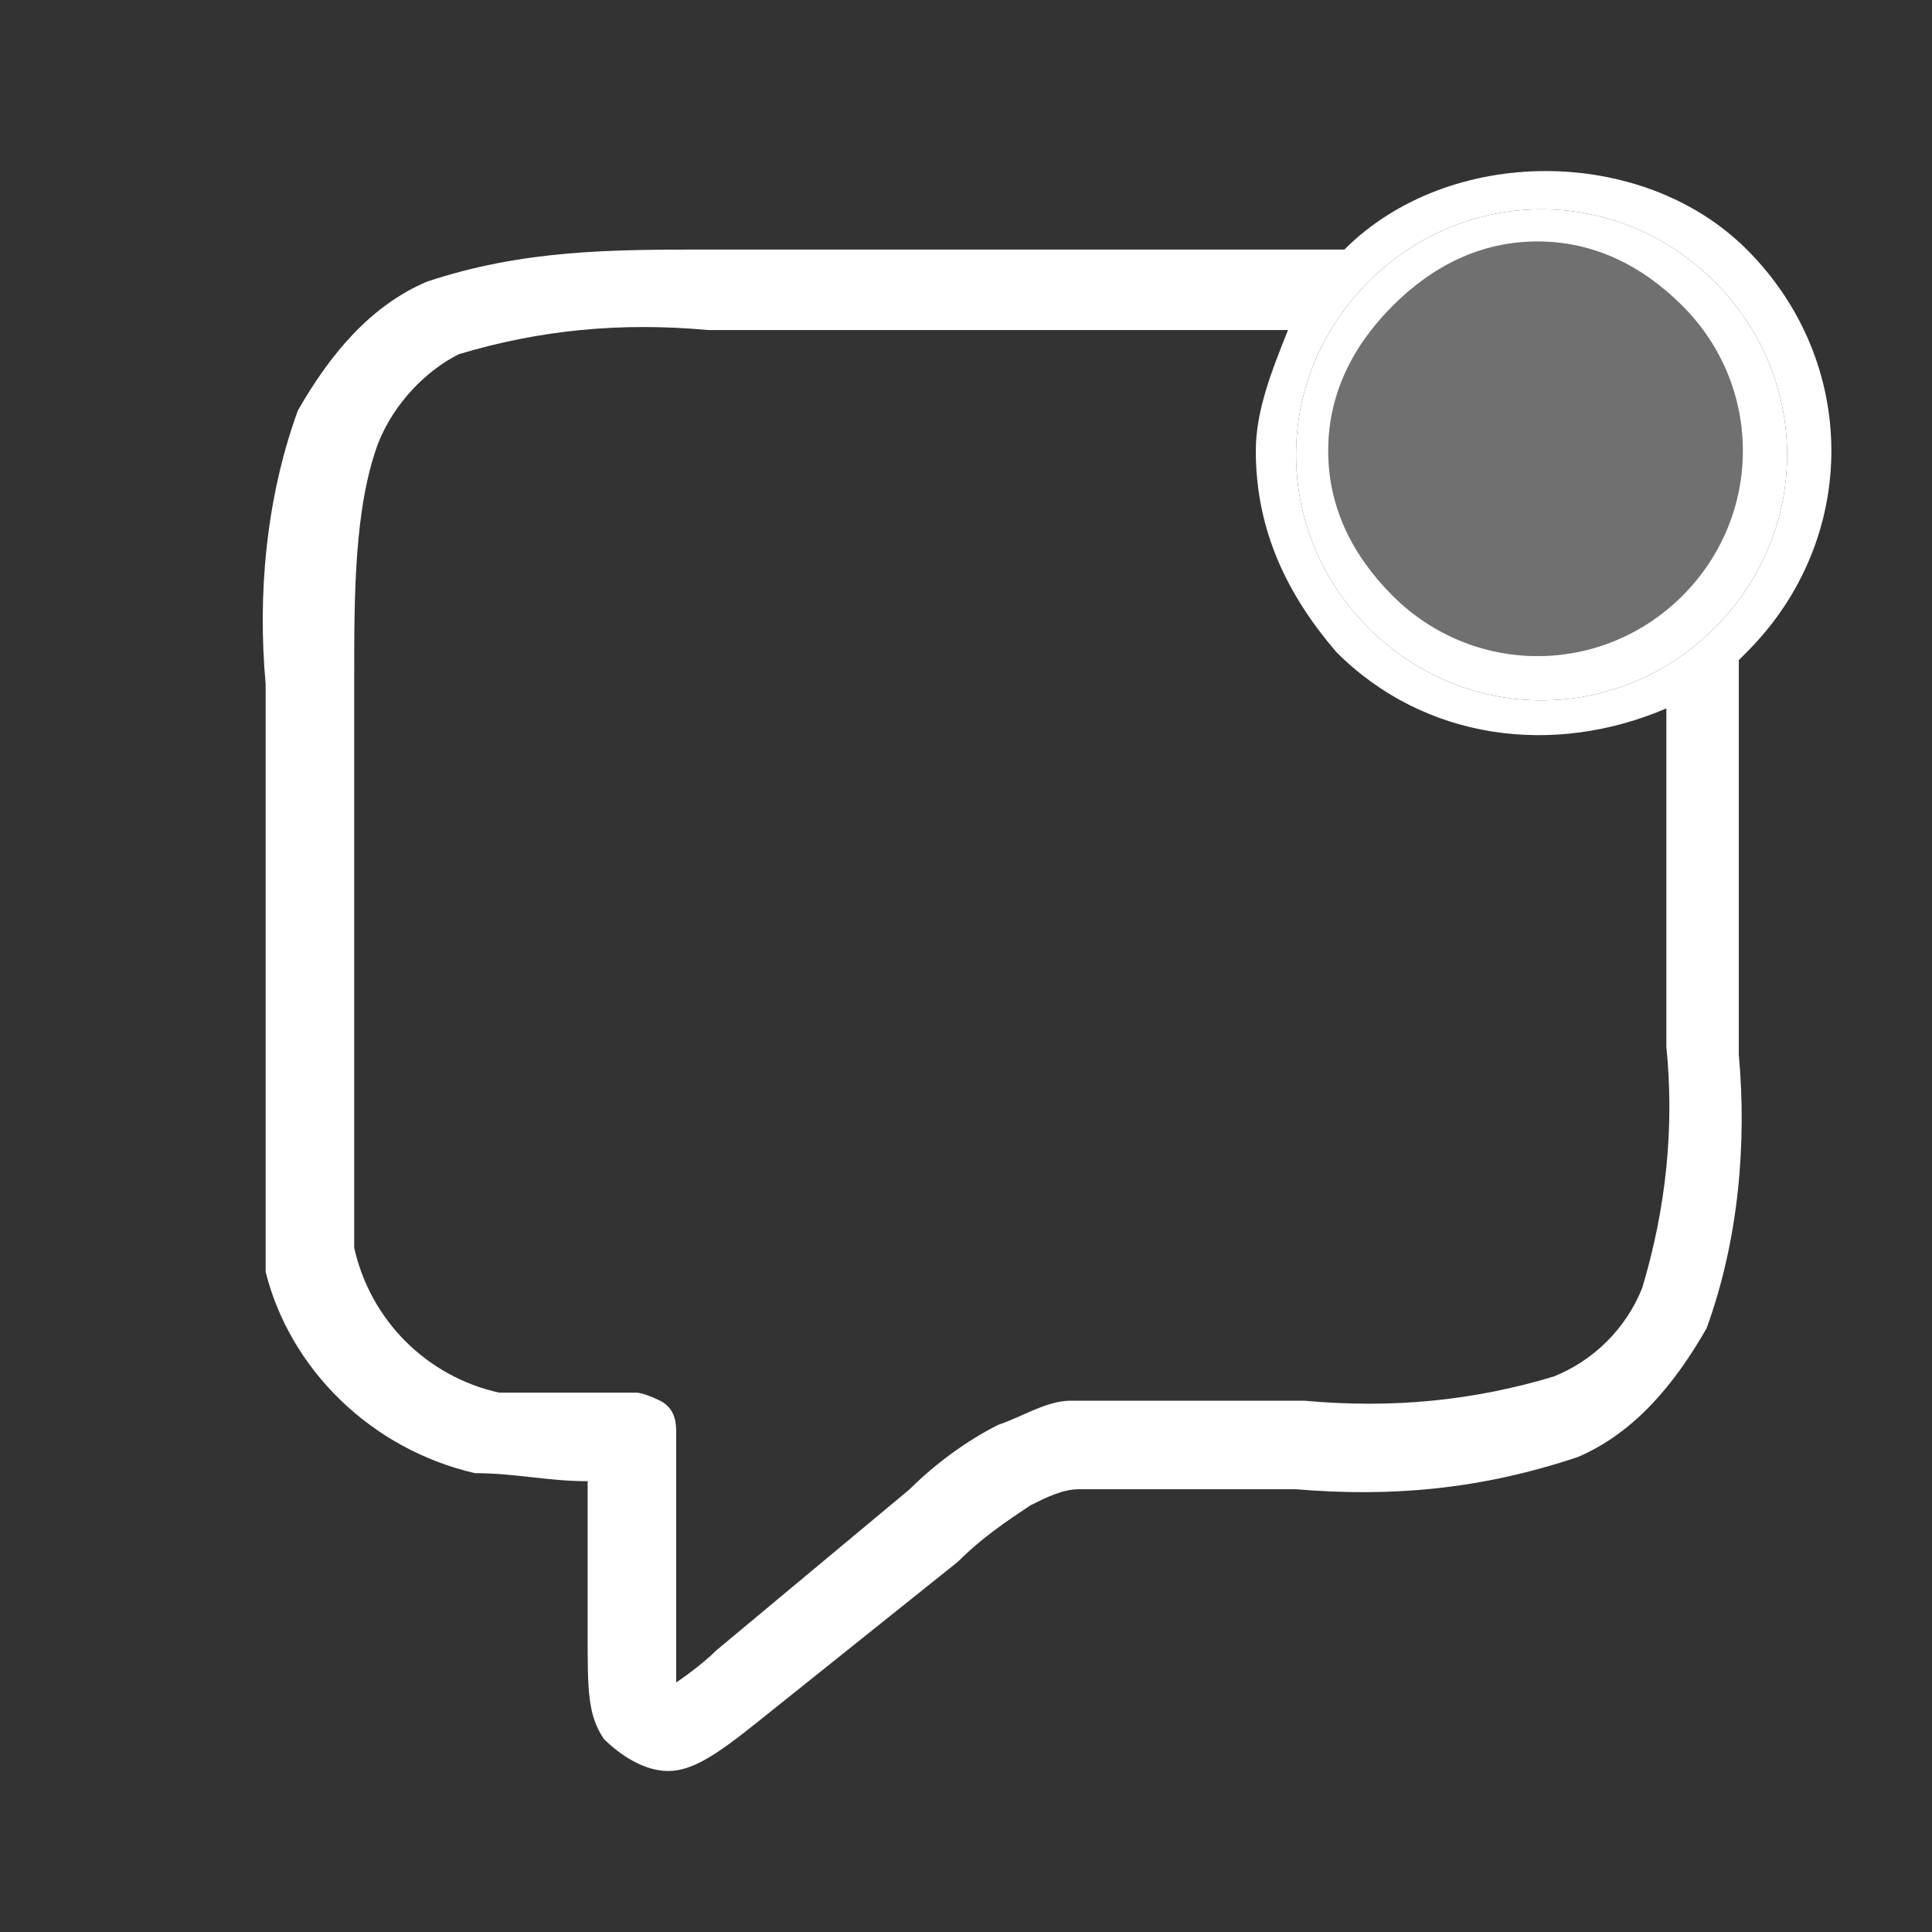 <?xml version="1.0" encoding="UTF-8"?>
<svg xmlns="http://www.w3.org/2000/svg" version="1.1" viewBox="0 0 24 24">
  <rect x="0" y="0" width="24" height="24" fill="#333333" stroke="none"/>
  <defs>
    <style>
      .cls-1, .cls-2 {
        fill: #fff;
      }

      .cls-3 {
        fill: none;
      }

      .cls-2 {
        isolation: isolate;
        opacity: .3;
      }
    </style>
  </defs>
  <!-- Generator: Adobe Illustrator 28.7.2, SVG Export Plug-In . SVG Version: 1.2.0 Build 154)  -->
  <g>
    <g id="_레이어_1" data-name="레이어_1">
      <g id="_레이어_1-2" data-name="_레이어_1">
        <g>
          <path class="cls-3" d="M20.7,8.8c-1.3.6-3,.4-4.1-.7-.7-.7-1-1.6-1-2.5s.1-1.1.4-1.5h-7.2c-1.1,0-2.1,0-3.1.3-.4.2-.8.6-1,1.1-.3.9-.4,1.9-.3,2.9v7.1c.2.8.9,1.5,1.8,1.8.5,0,1.1.1,1.7,0h0c0,0,.2,0,.3.1,0,0,.2.2.2.4v3.1s.3-.3.5-.4l2.4-2c.3-.3.7-.6,1.1-.8.3-.2.6-.3.9-.3h2.9c1.1.1,2.1,0,3.1-.3.4-.2.8-.6,1.1-1.1.3-.9.4-1.9.3-3v-4.2Z"/>
          <path class="cls-2" d="M20.9,3.8c-.5-.5-1.1-.8-1.8-.8s-1.3.3-1.8.8c-.5.5-.8,1.1-.8,1.8s.3,1.3.8,1.8c1,1,2.6,1,3.6,0s1-2.6,0-3.6Z"/>
          <path class="cls-1" d="M21.7,8.1c1.4-1.4,1.4-3.6,0-5-1.3-1.3-3.7-1.3-5,0h-7.9c-1.2,0-2.3,0-3.5.4-.7.3-1.2.9-1.6,1.6-.4,1.1-.5,2.3-.4,3.4v5.3c0,.6,0,1.3,0,2,.3,1.2,1.3,2.2,2.6,2.5.5,0,.9.1,1.4.1v1.9c0,.7,0,1,.2,1.3.2.2.5.4.8.4s.6-.2,1.1-.6l2.5-2c.3-.3.6-.5.9-.7.2-.1.4-.2.6-.2h2.7c1.2.1,2.3,0,3.5-.4.7-.3,1.2-.9,1.6-1.6.4-1.1.5-2.3.4-3.4v-4.9h0ZM20.4,16c-.2.5-.6.9-1.1,1.1-1,.3-2,.4-3.1.3h-2.9c-.3,0-.6.2-.9.3-.4.2-.8.5-1.1.8l-2.4,2c-.2.2-.5.4-.5.4v-3.1c0-.1,0-.3-.2-.4,0,0-.2-.1-.3-.1s0,0,0,0h-1.7c-.9-.2-1.6-.9-1.8-1.8,0-.6,0-1.1,0-1.7v-5.4c0-1,0-2.1.3-2.9.2-.5.6-.9,1-1.1,1-.3,2-.4,3.1-.3h7.2c-.2.5-.4,1-.4,1.5,0,1,.4,1.8,1,2.5,1.1,1.1,2.7,1.3,4.1.7v4.2c.1,1,0,2-.3,3ZM21.3,7.8c-1.2,1.2-3.1,1.2-4.3,0s-1.2-3.1,0-4.3h0c1.2-1.2,3.1-1.2,4.3,0,1.2,1.2,1.2,3.1,0,4.3Z"/>
          <path class="cls-1" d="M21.3,3.5c-1.2-1.2-3.1-1.2-4.3,0h0c-1.2,1.2-1.2,3.1,0,4.3,1.2,1.2,3.1,1.2,4.3,0s1.2-3.1,0-4.3ZM20.9,7.4c-1,1-2.6,1-3.6,0-.5-.5-.8-1.1-.8-1.8s.3-1.3.8-1.8c.5-.5,1.1-.8,1.8-.8s1.3.3,1.8.8c1,1,1,2.6,0,3.6Z"/>
        </g>
      </g>
    </g>
  </g>
</svg>